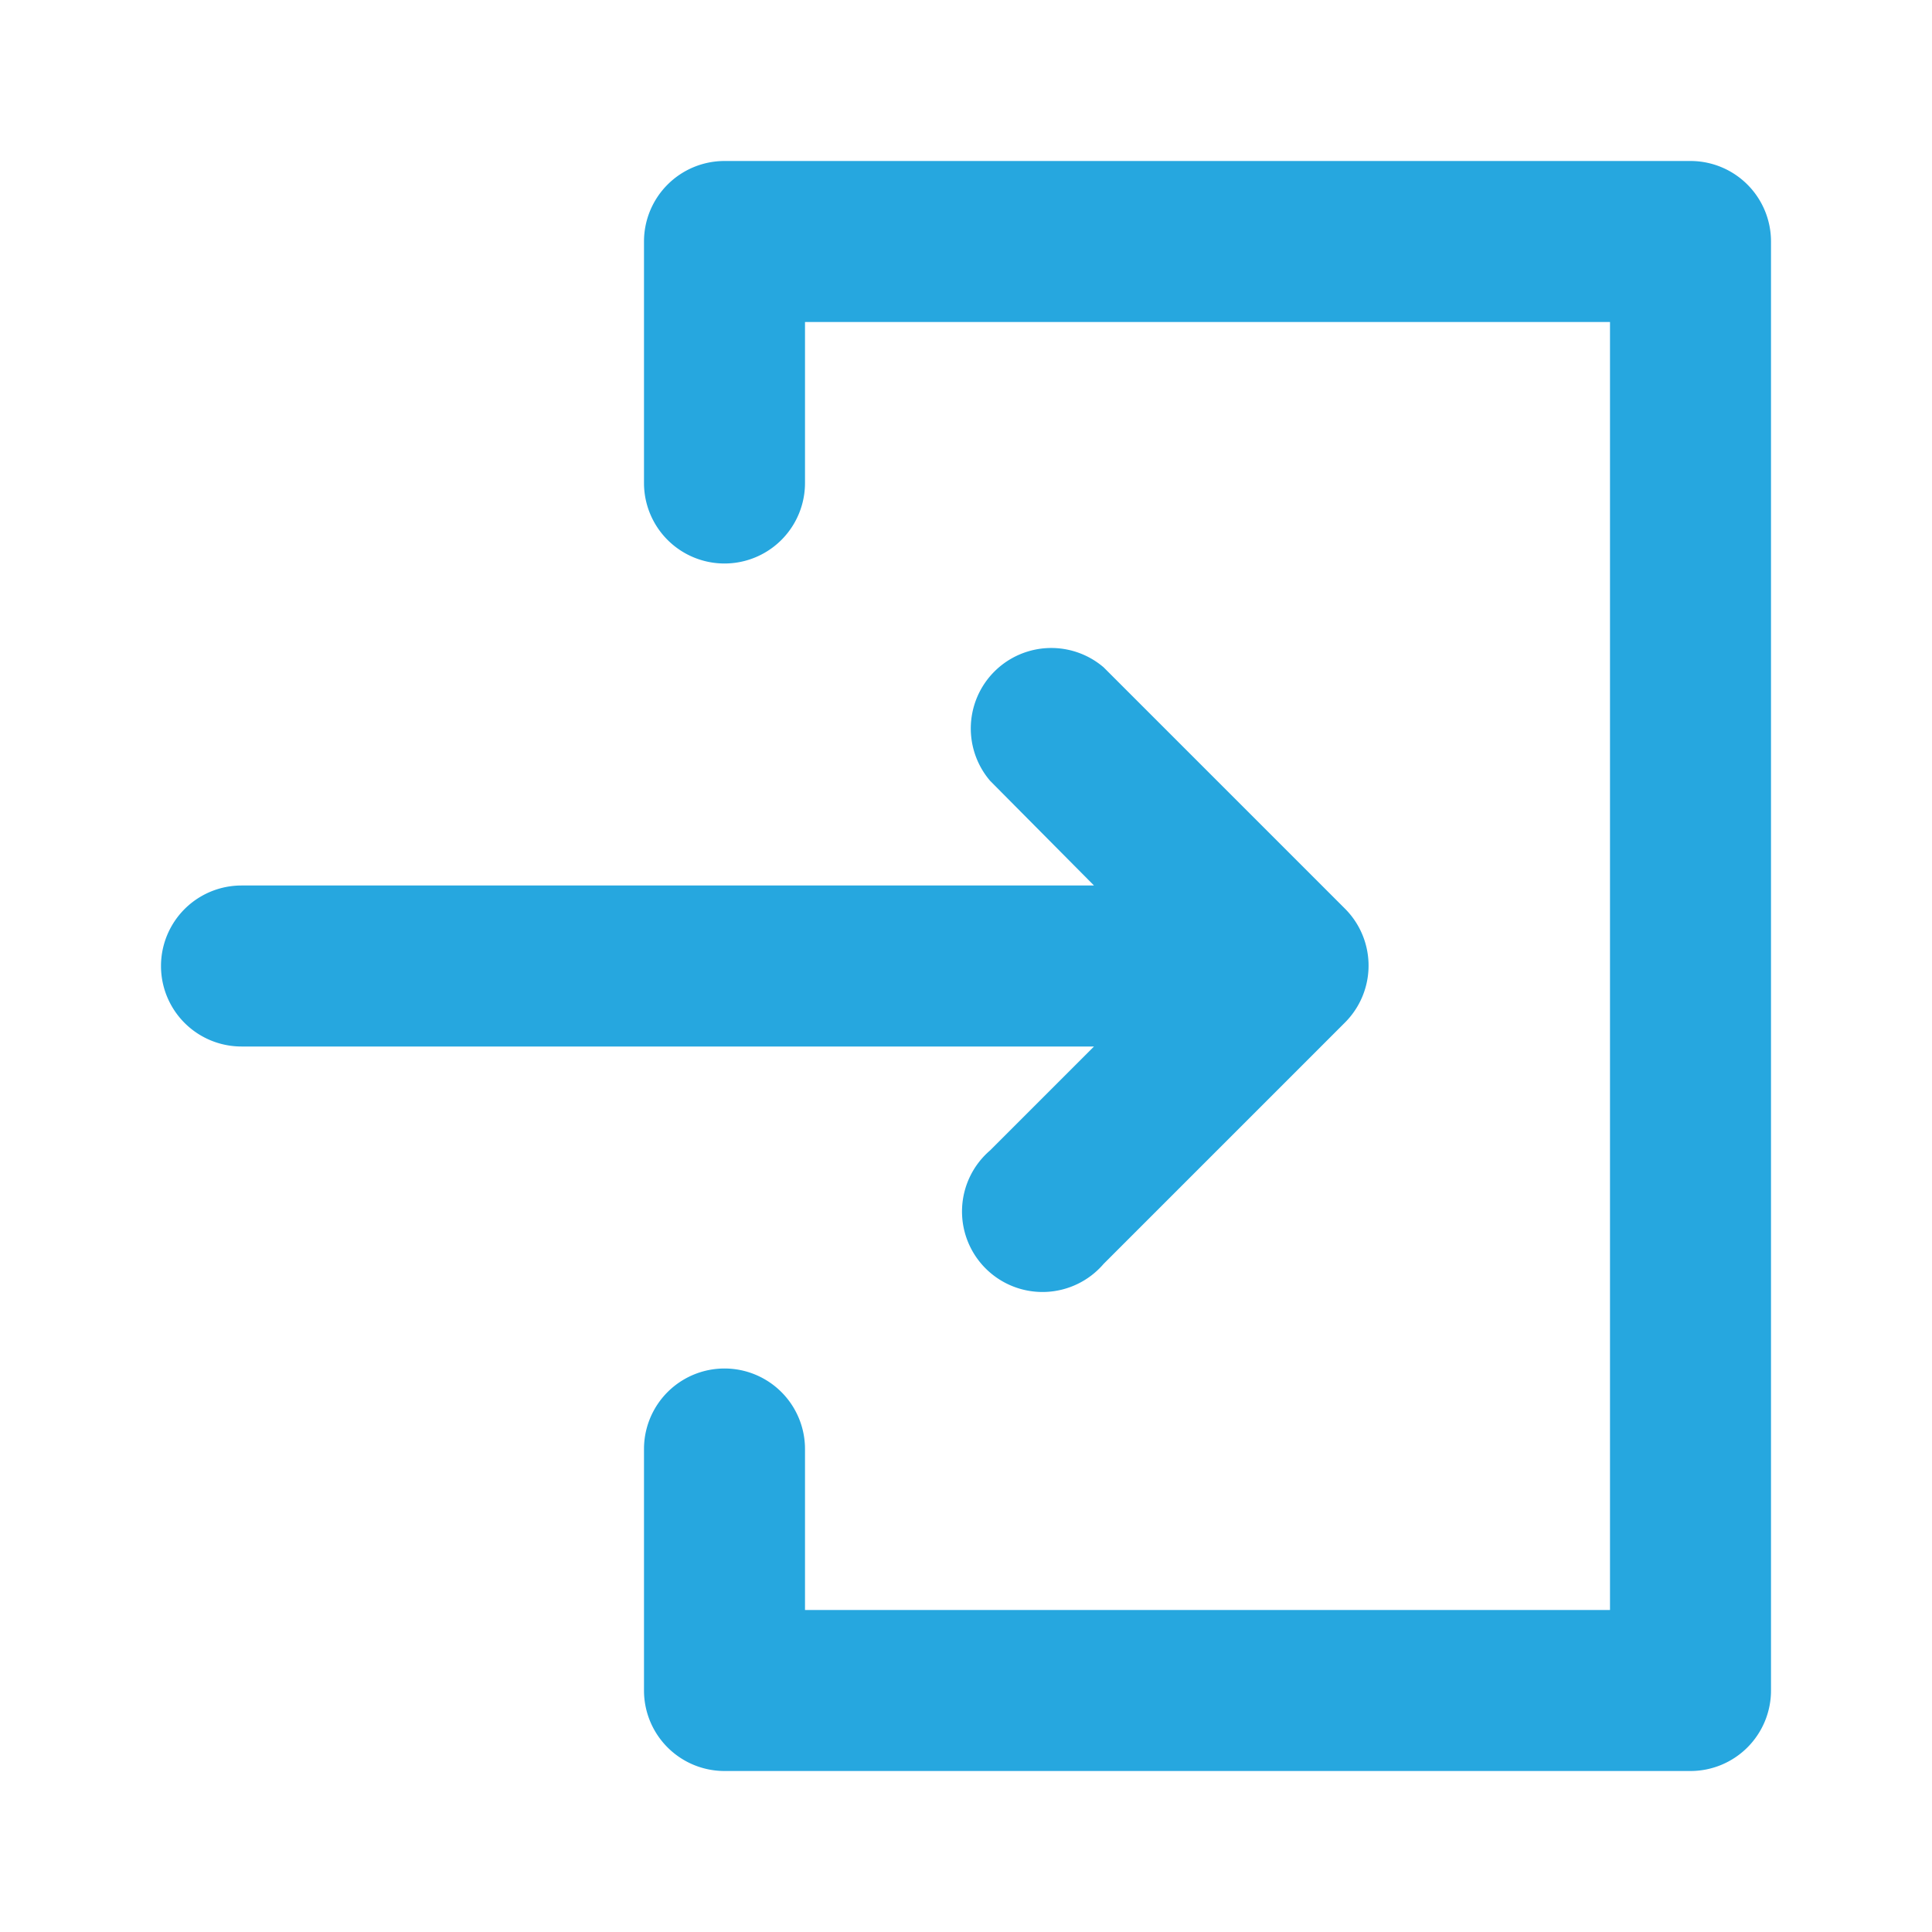 <svg height='100px' width='100px'  fill="#26a7df" xmlns="http://www.w3.org/2000/svg" viewBox="0 0 24 24" x="0px" y="0px"><title>go-in</title><path d="M3,13H13.59l-1.29,1.29a1,1,0,1,0,1.41,1.41l3-3a1,1,0,0,0,0-1.41l-3-3a1,1,0,0,0-1.41,1.41L13.59,11H3a1,1,0,0,0,0,2Z"></path><path d="M22,3a1,1,0,0,0-1-1H9A1,1,0,0,0,8,3V6a1,1,0,0,0,2,0V4H20V20H10V18a1,1,0,0,0-2,0v3a1,1,0,0,0,1,1H21a1,1,0,0,0,1-1Z"></path></svg>